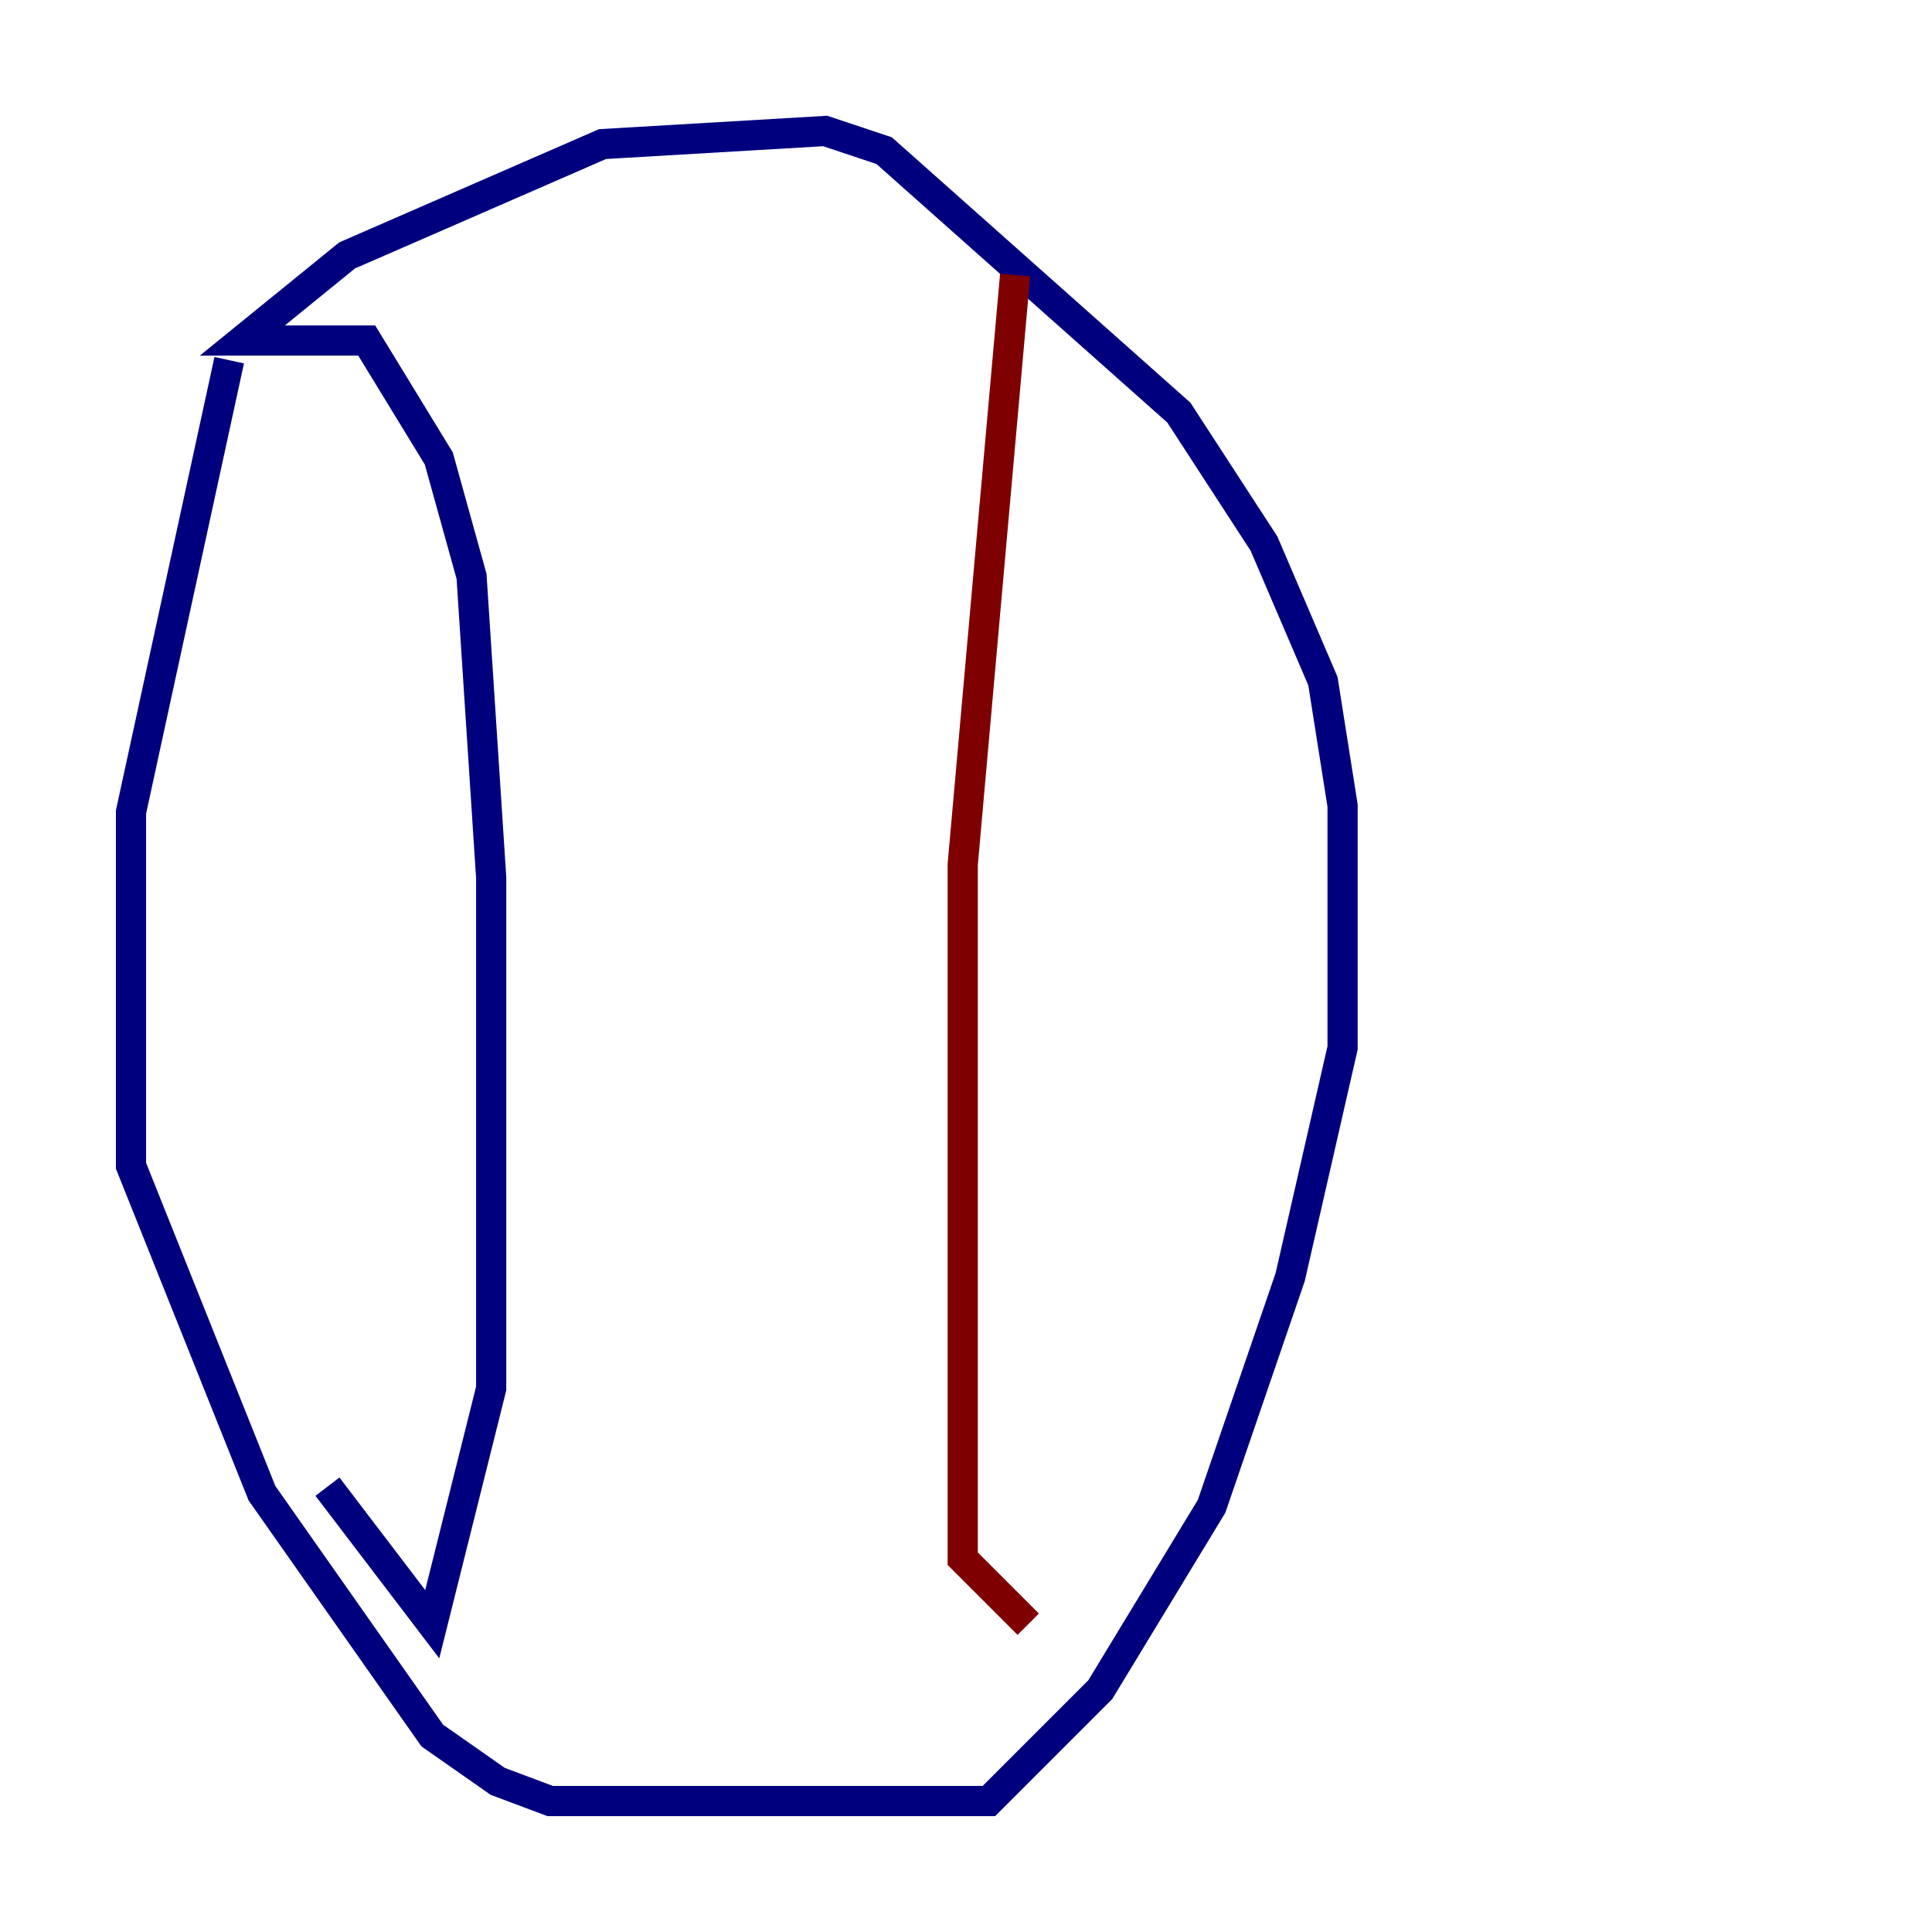 <?xml version="1.0" encoding="utf-8" ?>
<svg baseProfile="tiny" height="128" version="1.2" viewBox="0,0,128,128" width="128" xmlns="http://www.w3.org/2000/svg" xmlns:ev="http://www.w3.org/2001/xml-events" xmlns:xlink="http://www.w3.org/1999/xlink"><defs /><polyline fill="none" points="15.186,23.864 8.678,53.803 8.678,77.234 17.356,98.929 28.637,114.983 32.976,118.02 36.447,119.322 65.519,119.322 72.895,111.946 80.271,99.797 85.478,84.61 88.949,69.424 88.949,53.37 87.647,45.125 83.742,36.014 78.102,27.336 58.576,9.98 54.671,8.678 39.919,9.546 22.997,16.922 16.054,22.563 24.298,22.563 29.071,30.373 31.241,38.183 32.542,58.142 32.542,91.986 28.637,107.607 21.695,98.495" stroke="#00007f" stroke-width="2" /><polyline fill="none" points="67.254,18.224 63.783,57.275 63.783,103.268 68.122,107.607" stroke="#7f0000" stroke-width="2" /></svg>